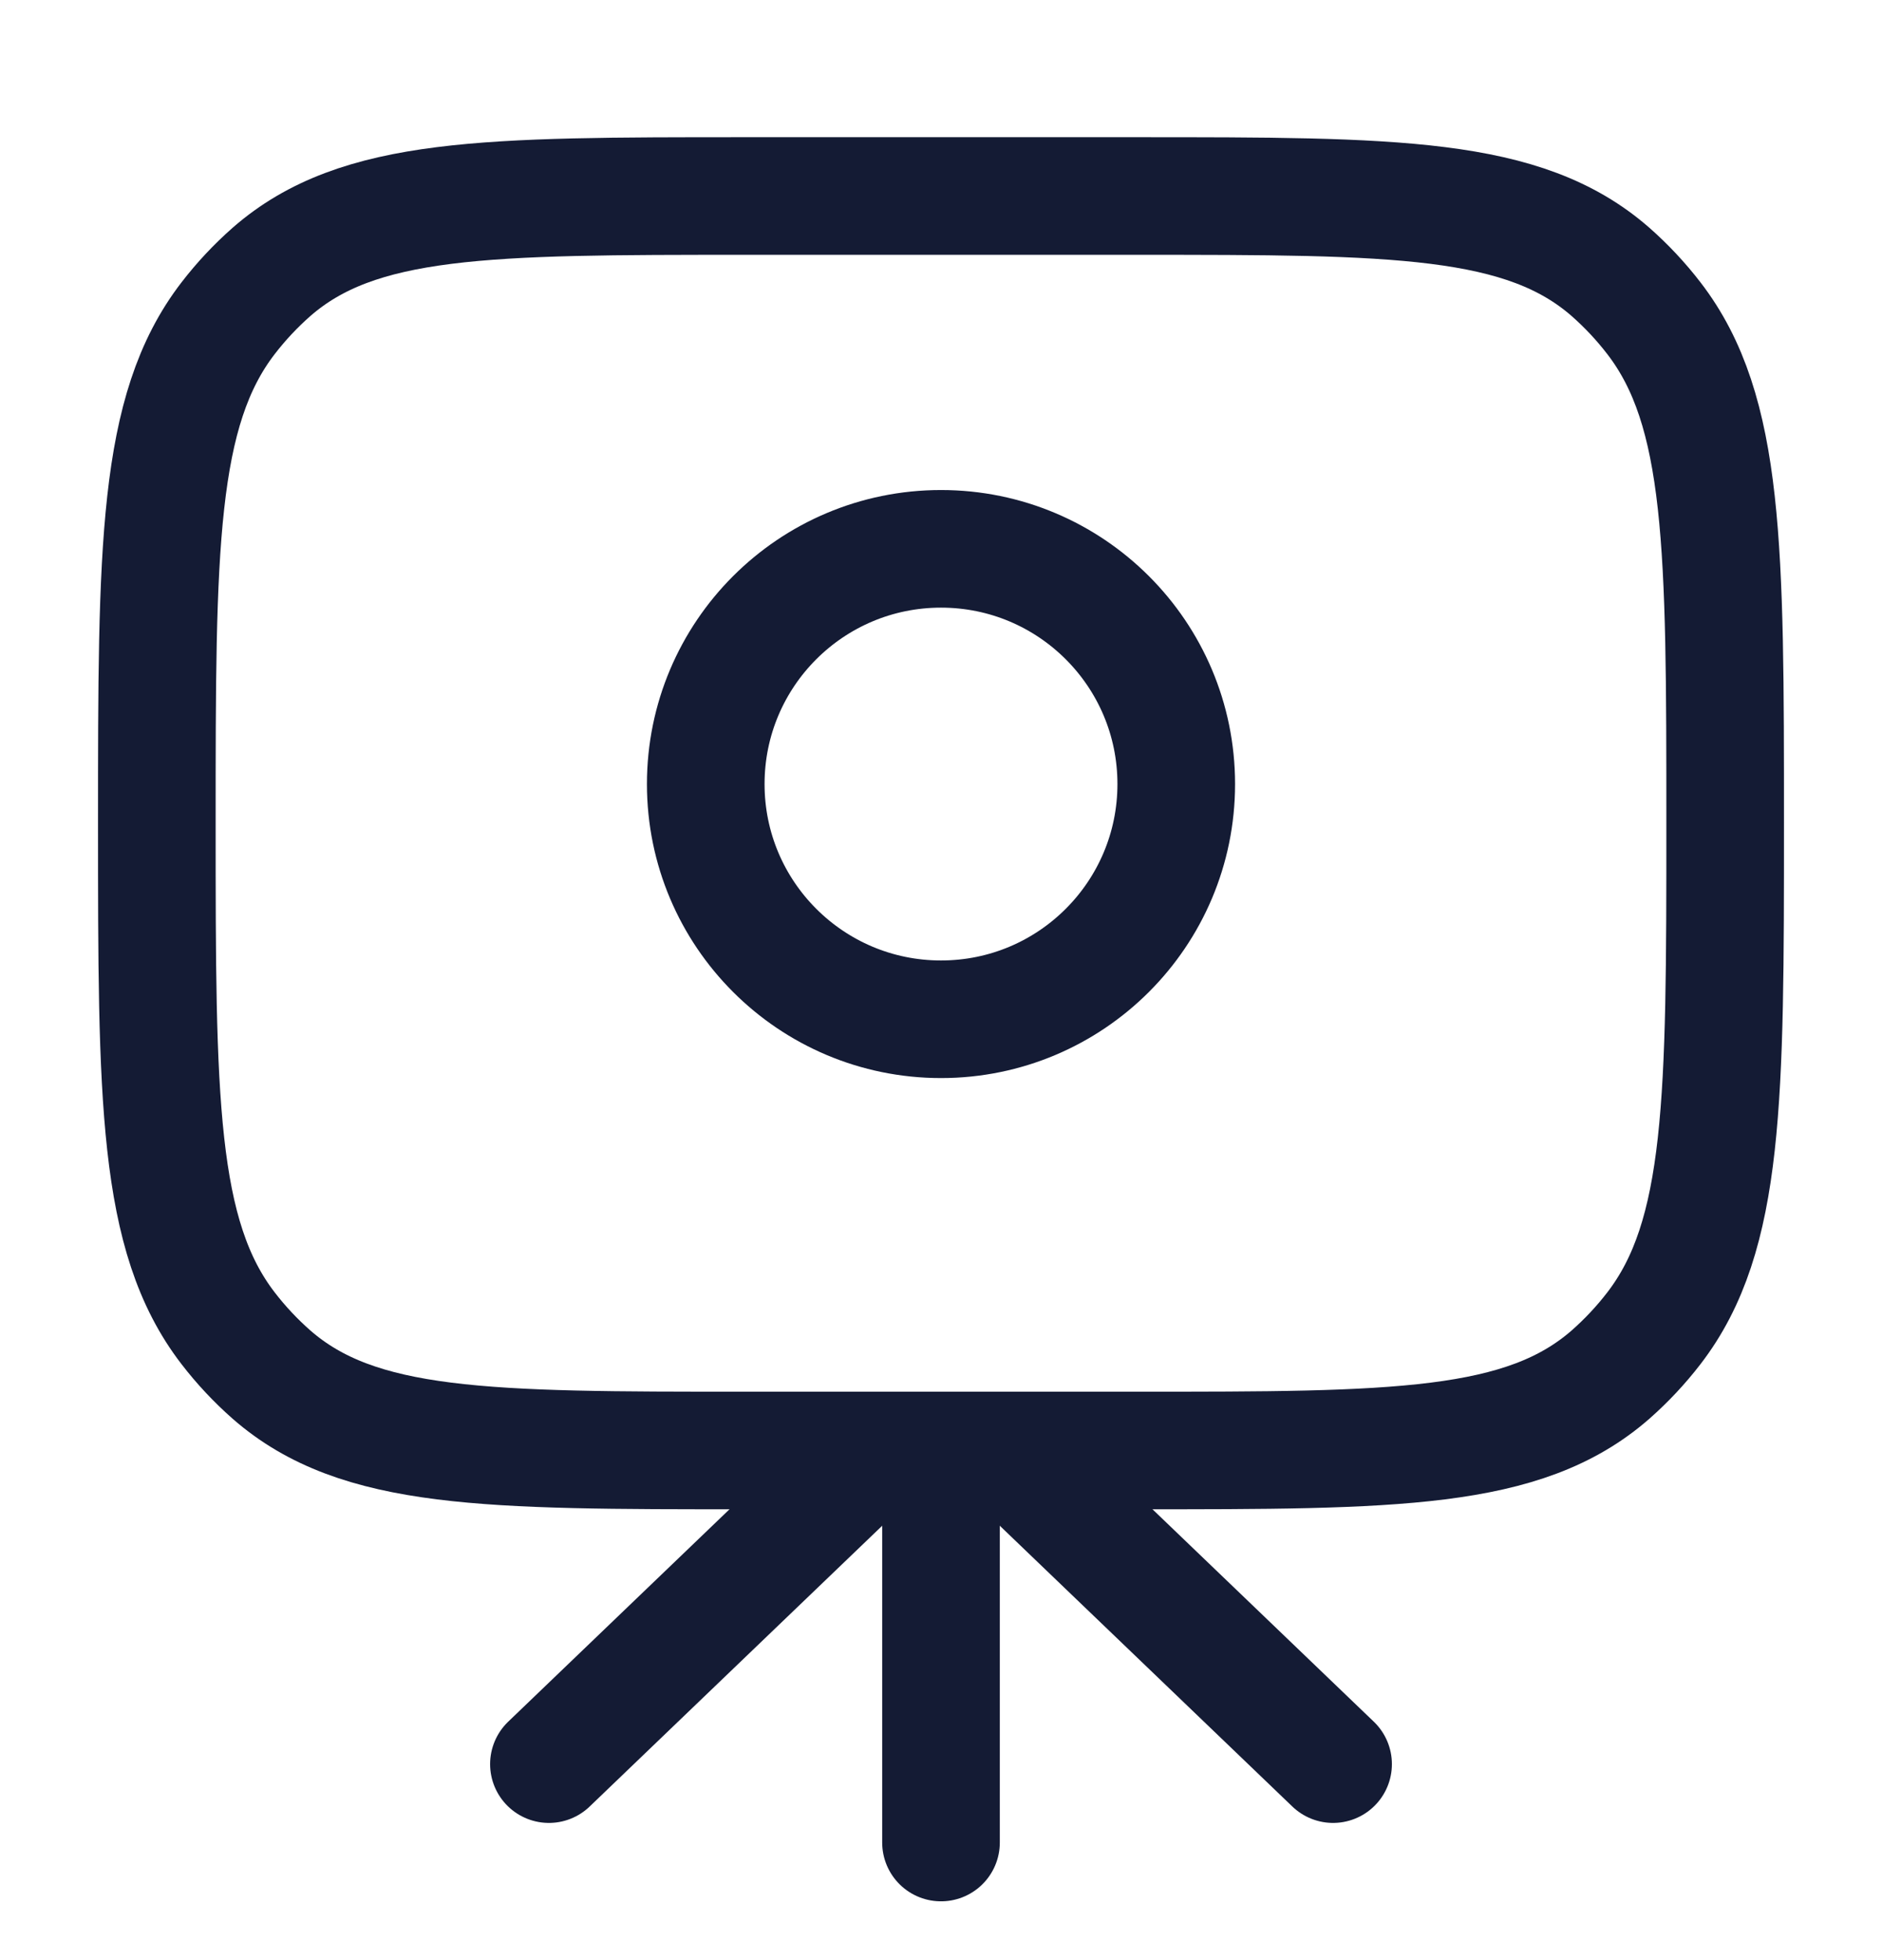 <svg width="24" height="25" viewBox="0 0 24 25" fill="none" xmlns="http://www.w3.org/2000/svg">
<path d="M2 10.5C2 6.993 2 5.24 2.908 4.06C3.074 3.844 3.26 3.646 3.462 3.468C4.569 2.5 6.213 2.5 9.5 2.5H14.5C17.788 2.5 19.431 2.5 20.538 3.468C20.74 3.646 20.926 3.844 21.092 4.06C22 5.24 22 6.993 22 10.5C22 14.007 22 15.76 21.092 16.94C20.926 17.156 20.74 17.354 20.538 17.532C19.431 18.5 17.788 18.5 14.5 18.5H9.5C6.213 18.5 4.569 18.5 3.462 17.532C3.26 17.354 3.074 17.156 2.908 16.94C2 15.76 2 14.007 2 10.5Z" stroke="#141B34" stroke-width="1.5"/>
<path d="M17 22.5L12.833 18.5M7 22.5L11.167 18.5" stroke="#141B34" stroke-width="1.5" stroke-linecap="round" stroke-linejoin="round"/>
<path d="M12 18.5V23.5" stroke="#141B34" stroke-width="1.5" stroke-linecap="round" stroke-linejoin="round"/>
<path d="M12 13C13.657 13 15 11.657 15 10C15 8.343 13.657 7 12 7C10.343 7 9 8.343 9 10C9 11.657 10.343 13 12 13Z" stroke="#141B34" stroke-width="1.5"/>
</svg>
